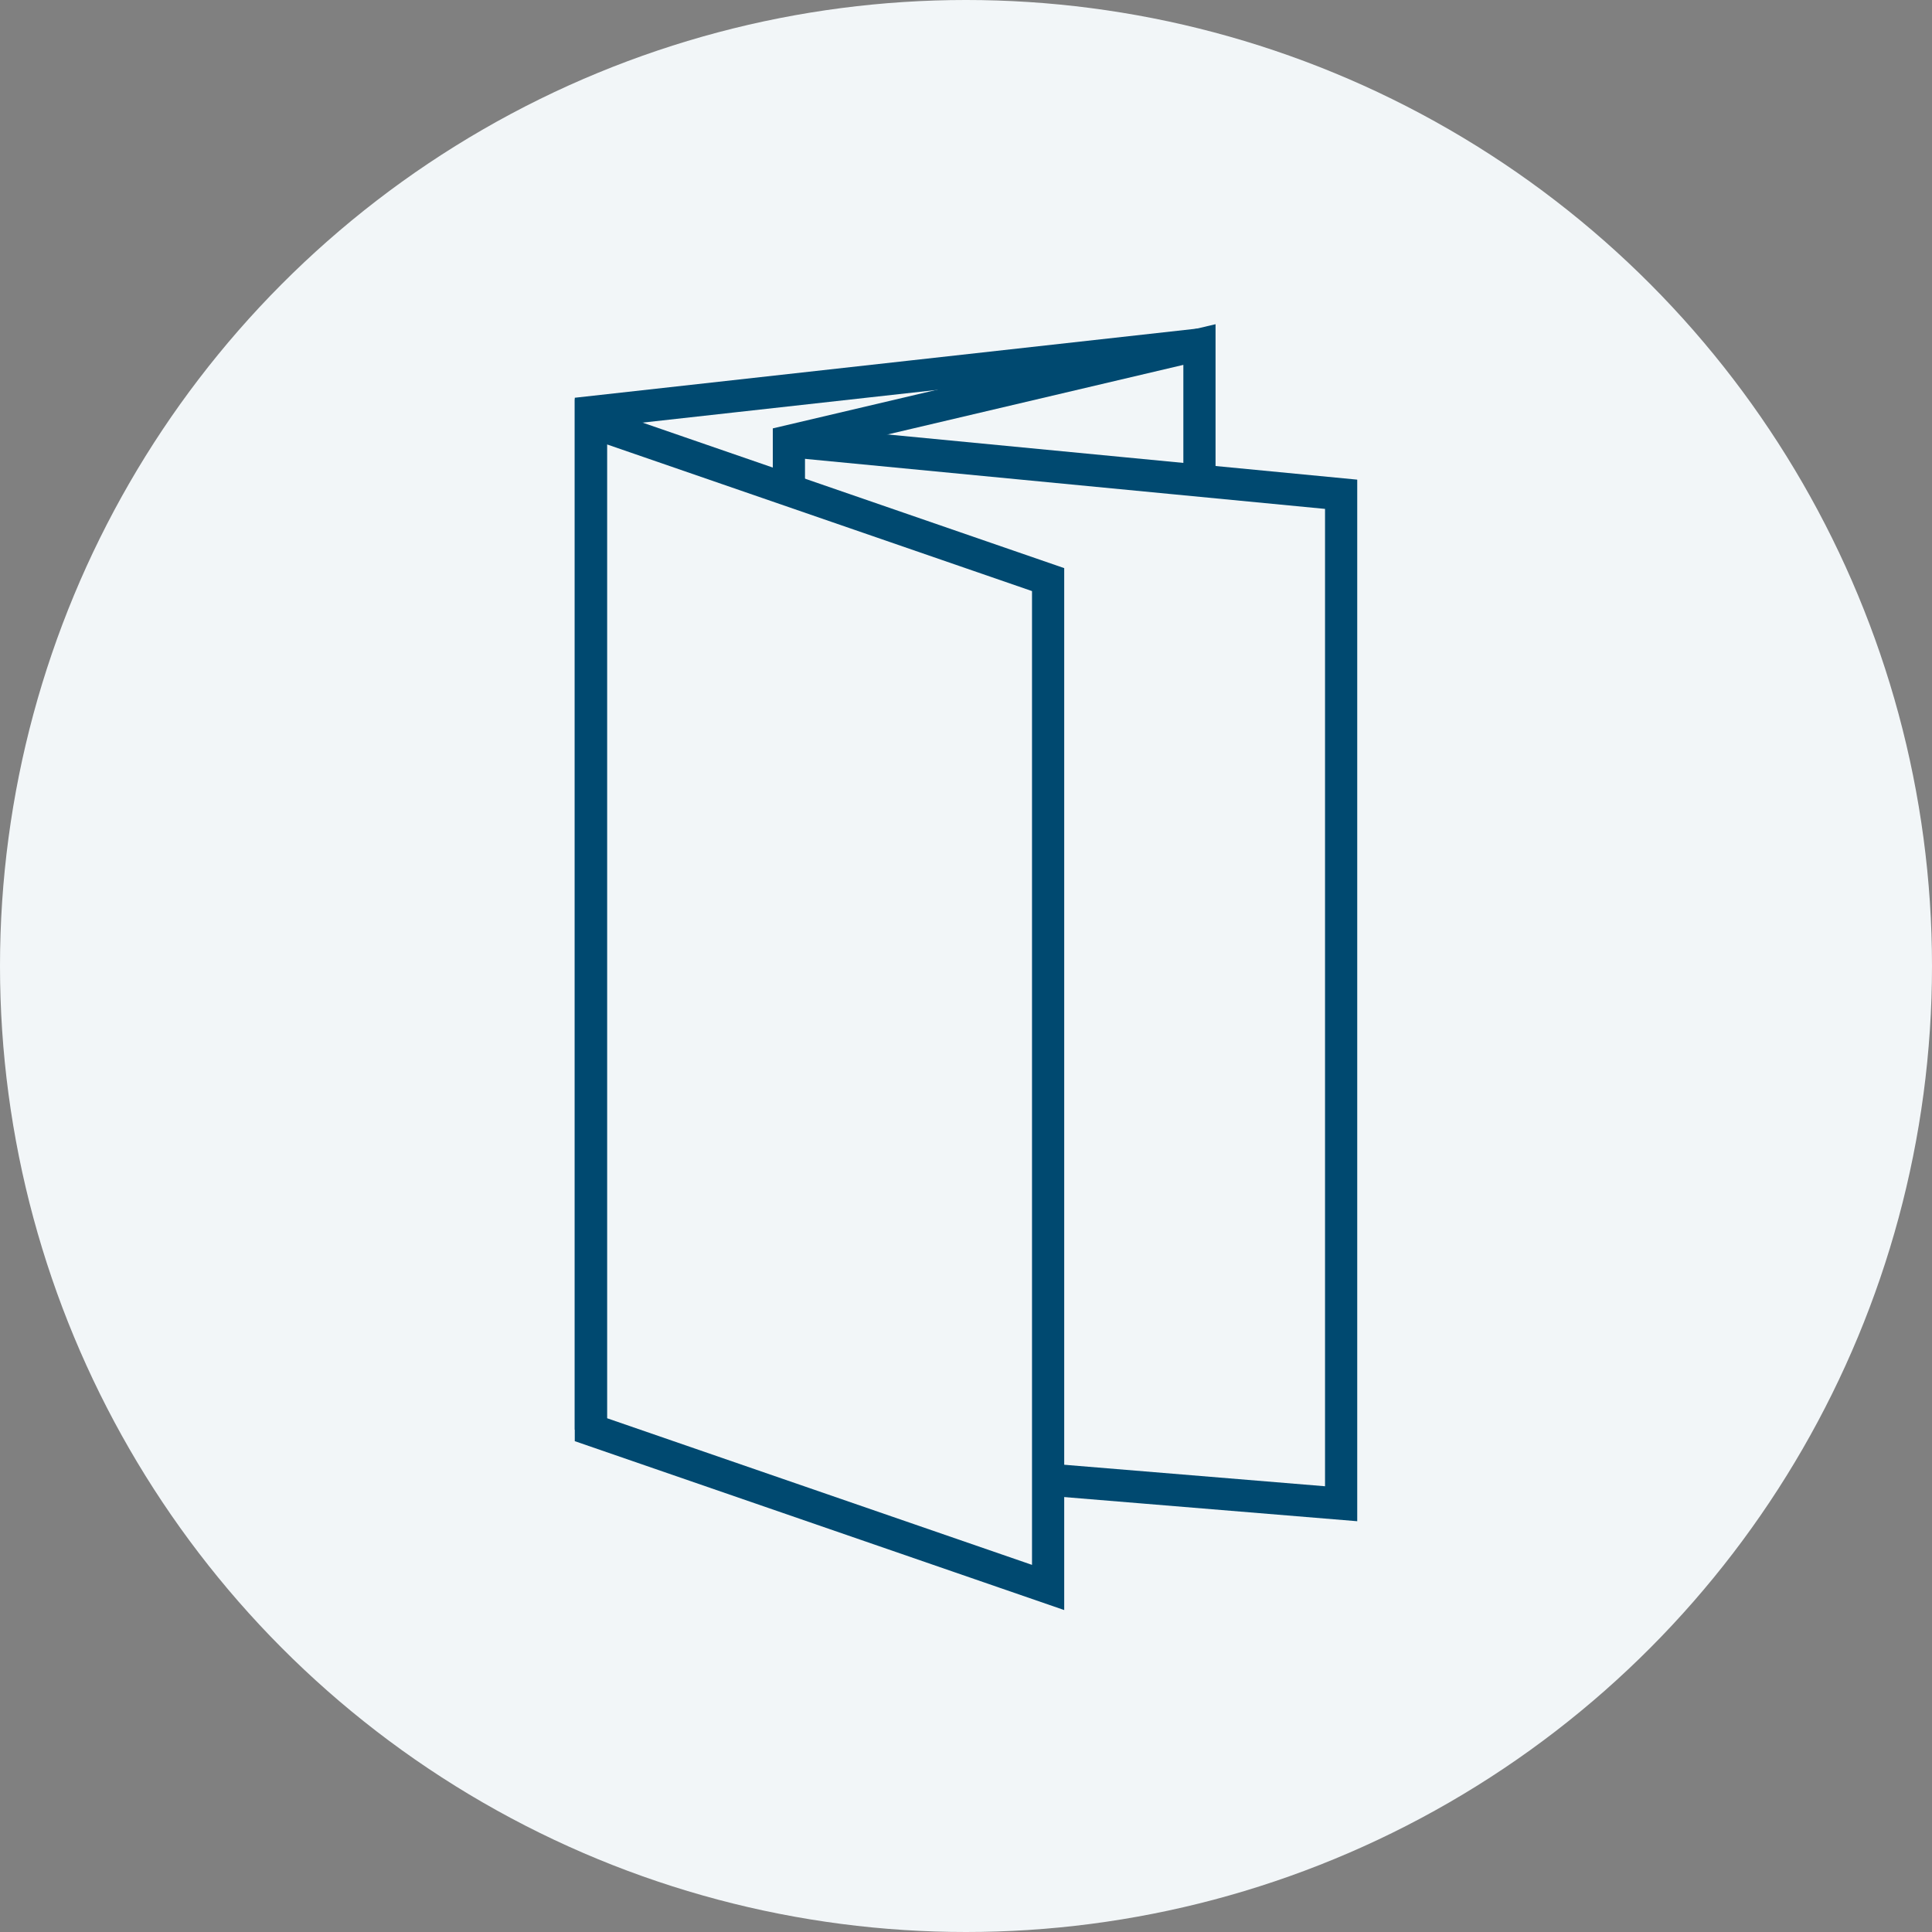 <?xml version="1.0" encoding="utf-8"?>
<!-- Generator: Adobe Illustrator 18.0.0, SVG Export Plug-In . SVG Version: 6.00 Build 0)  -->
<!DOCTYPE svg PUBLIC "-//W3C//DTD SVG 1.1//EN" "http://www.w3.org/Graphics/SVG/1.1/DTD/svg11.dtd">
<svg version="1.1" xmlns="http://www.w3.org/2000/svg" xmlns:xlink="http://www.w3.org/1999/xlink" x="0px" y="0px"
	 viewBox="0 0 120 120" enable-background="new 0 0 120 120" xml:space="preserve">
<rect x="0" y="0" width="120" height="120" fill="#808080" stroke="none"/>
<g id="Layer_1" display="none">
	<circle display="inline" fill="#F2F6F8" cx="60" cy="60" r="60"/>
	<g display="inline">
		<polygon fill="none" stroke="#004970" stroke-width="2" stroke-miterlimit="10" points="81.1,99.4 33.1,87.6 33.1,26.9 81.1,32.3 
					"/>
		<polyline fill="none" stroke="#004970" stroke-width="2" stroke-miterlimit="10" points="33.1,26.9 86.9,20.9 86.9,84.7 81.1,85 
					"/>
	</g>
</g>
<g id="Layer_2" display="none">
	<circle display="inline" fill="#F2F6F8" cx="60" cy="60" r="60"/>
	<g display="inline">
		<polygon fill="none" stroke="#004970" stroke-width="2" stroke-miterlimit="10" points="75.8,101.4 41.3,91.4 41.3,28.9 
			75.8,37.7 		"/>
		<polyline fill="none" stroke="#004970" stroke-width="2" stroke-miterlimit="10" points="44.9,28.9 44.9,18.6 78.7,25.4 		"/>
		<polyline fill="none" stroke="#004970" stroke-width="2" stroke-miterlimit="10" points="41.3,28.9 78.7,25.4 78.7,86.2 
			75.8,86.6 		"/>
	</g>
</g>
<g id="Layer_3" display="none">
	<circle display="inline" fill="#F2F6F8" cx="60" cy="60" r="60"/>
	<g display="inline">
		<polygon fill="none" stroke="#004970" stroke-width="2" stroke-miterlimit="10" points="69.5,98.6 41.1,88.8 41.1,26.2 69.5,36 		
			"/>
		<polyline fill="none" stroke="#004970" stroke-width="2" stroke-miterlimit="10" points="41.1,88.8 41.1,25.6 78.9,21.4 
			78.9,85.2 69.5,88.1 		"/>
		<polyline fill="none" stroke="#004970" stroke-width="2" stroke-miterlimit="10" points="53.4,30.6 53.4,27.4 78.9,21.4 
			78.9,85.2 69.5,88.1 		"/>
	</g>
</g>
<g id="Layer_4">
	<circle fill="#F2F6F8" cx="60" cy="60" r="60"/>
	<g>
		<polygon fill="none" stroke="#004970" stroke-width="2" stroke-miterlimit="10" points="65.1,98.6 36.7,88.8 36.7,26.2 65.1,36 		
			"/>
		<polyline fill="none" stroke="#004970" stroke-width="2" stroke-miterlimit="10" points="49,27.4 83.3,30.7 83.3,93.4 65.1,91.9 
					"/>
		<polyline fill="none" stroke="#004970" stroke-width="2" stroke-miterlimit="10" points="36.7,88.8 36.7,25.6 74.5,21.4 		"/>
		<polyline fill="none" stroke="#004970" stroke-width="2" stroke-miterlimit="10" points="74.5,30.4 74.5,21.4 49,27.4 49,30.6 		
			"/>
	</g>
</g>
<g id="Layer_5" display="none">
	<circle display="inline" fill="#F2F6F8" cx="60" cy="60" r="60"/>
	<g display="inline">
		<polygon fill="none" stroke="#004970" stroke-width="2" stroke-miterlimit="10" points="66.3,101.3 40.8,86.2 40.8,23 66.3,36.9 
					"/>
		<polyline fill="none" stroke="#004970" stroke-width="2" stroke-miterlimit="10" points="40.8,86.2 40.8,22.4 68.5,20.6 		"/>
		<polyline fill="none" stroke="#004970" stroke-width="2" stroke-miterlimit="10" points="72.2,20.3 79.2,19.9 79.2,82 		"/>
		<polyline fill="none" stroke="#004970" stroke-width="2" stroke-miterlimit="10" points="54.9,30.7 54.9,27.6 79.2,20.5 79.2,82 
			66.3,87 		"/>
		<path fill="none" stroke="#004970" stroke-width="2" stroke-miterlimit="10" d="M54.9,30.7"/>
		<polyline fill="none" stroke="#004970" stroke-width="2" stroke-miterlimit="10" points="54.9,27.6 72.2,18.7 72.2,23 		"/>
	</g>
</g>
<g id="Layer_6" display="none">
	<circle display="inline" fill="#F2F6F8" cx="60" cy="60" r="60"/>
	<g display="inline">
		<polygon fill="none" stroke="#004970" stroke-width="2" stroke-miterlimit="10" points="74.5,105.5 39.1,95 39.1,32.1 74.5,40.9 
					"/>
		<polyline fill="none" stroke="#004970" stroke-width="2" stroke-miterlimit="10" points="39.1,95 39.1,32.1 78,28.6 78,89.7 
			74.5,90.2 		"/>
		<polyline fill="none" stroke="#004970" stroke-width="2" stroke-miterlimit="10" points="45.5,19.2 78,28.6 78,89.7 		"/>
		<path fill="none" stroke="#004970" stroke-width="2" stroke-miterlimit="10" d="M45.5,82.1"/>
		<polyline fill="none" stroke="#004970" stroke-width="2" stroke-miterlimit="10" points="45.5,31.5 45.5,18.6 80.9,14.5 
			80.9,79.7 78,79.9 		"/>
		<path fill="none" stroke="#004970" stroke-width="2" stroke-miterlimit="10" d="M76.9,79.9"/>
	</g>
</g>
</svg>
